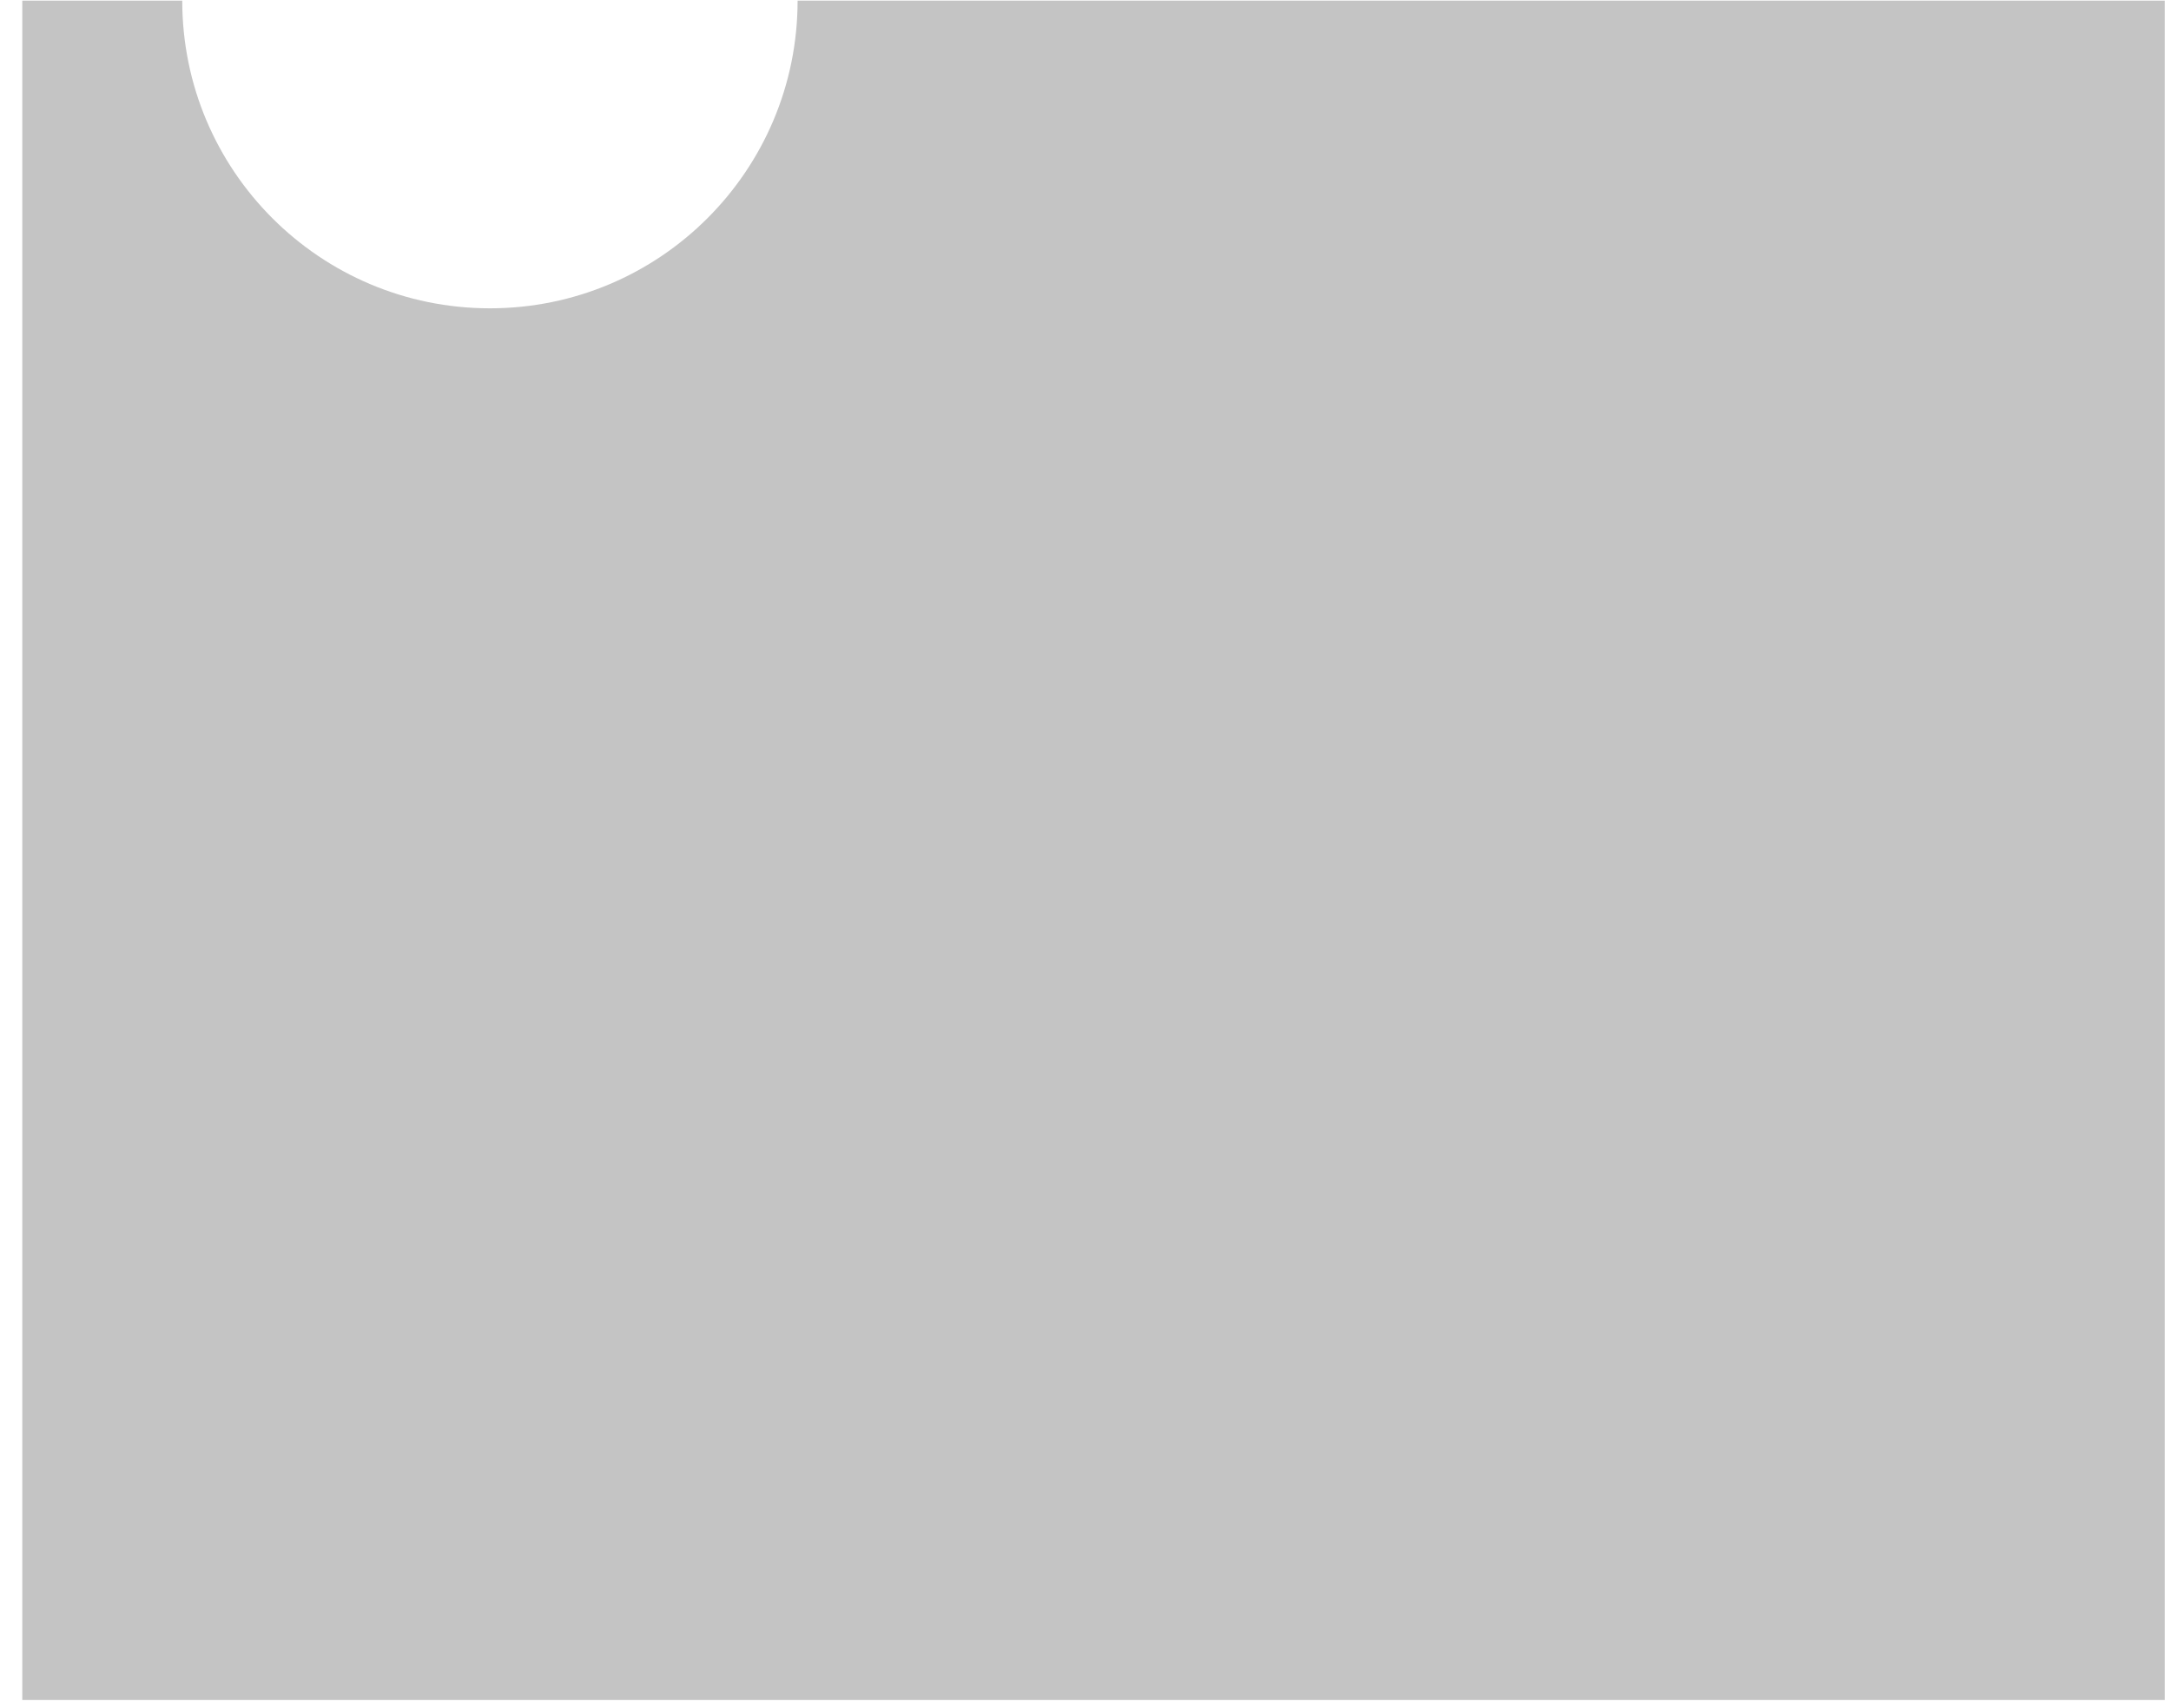 <svg width="75" height="59" viewBox="0 0 75 59" fill="none" xmlns="http://www.w3.org/2000/svg">
<path fill-rule="evenodd" clip-rule="evenodd" d="M16.925 10.652C22.795 10.652 27.554 5.893 27.554 0.023C27.554 0.022 27.554 0.022 27.554 0.022H74.784V58.734H0.77V0.022H6.296C6.296 0.022 6.296 0.022 6.296 0.023C6.296 5.893 11.055 10.652 16.925 10.652Z" fill="#C4C4C4"/>
</svg>
